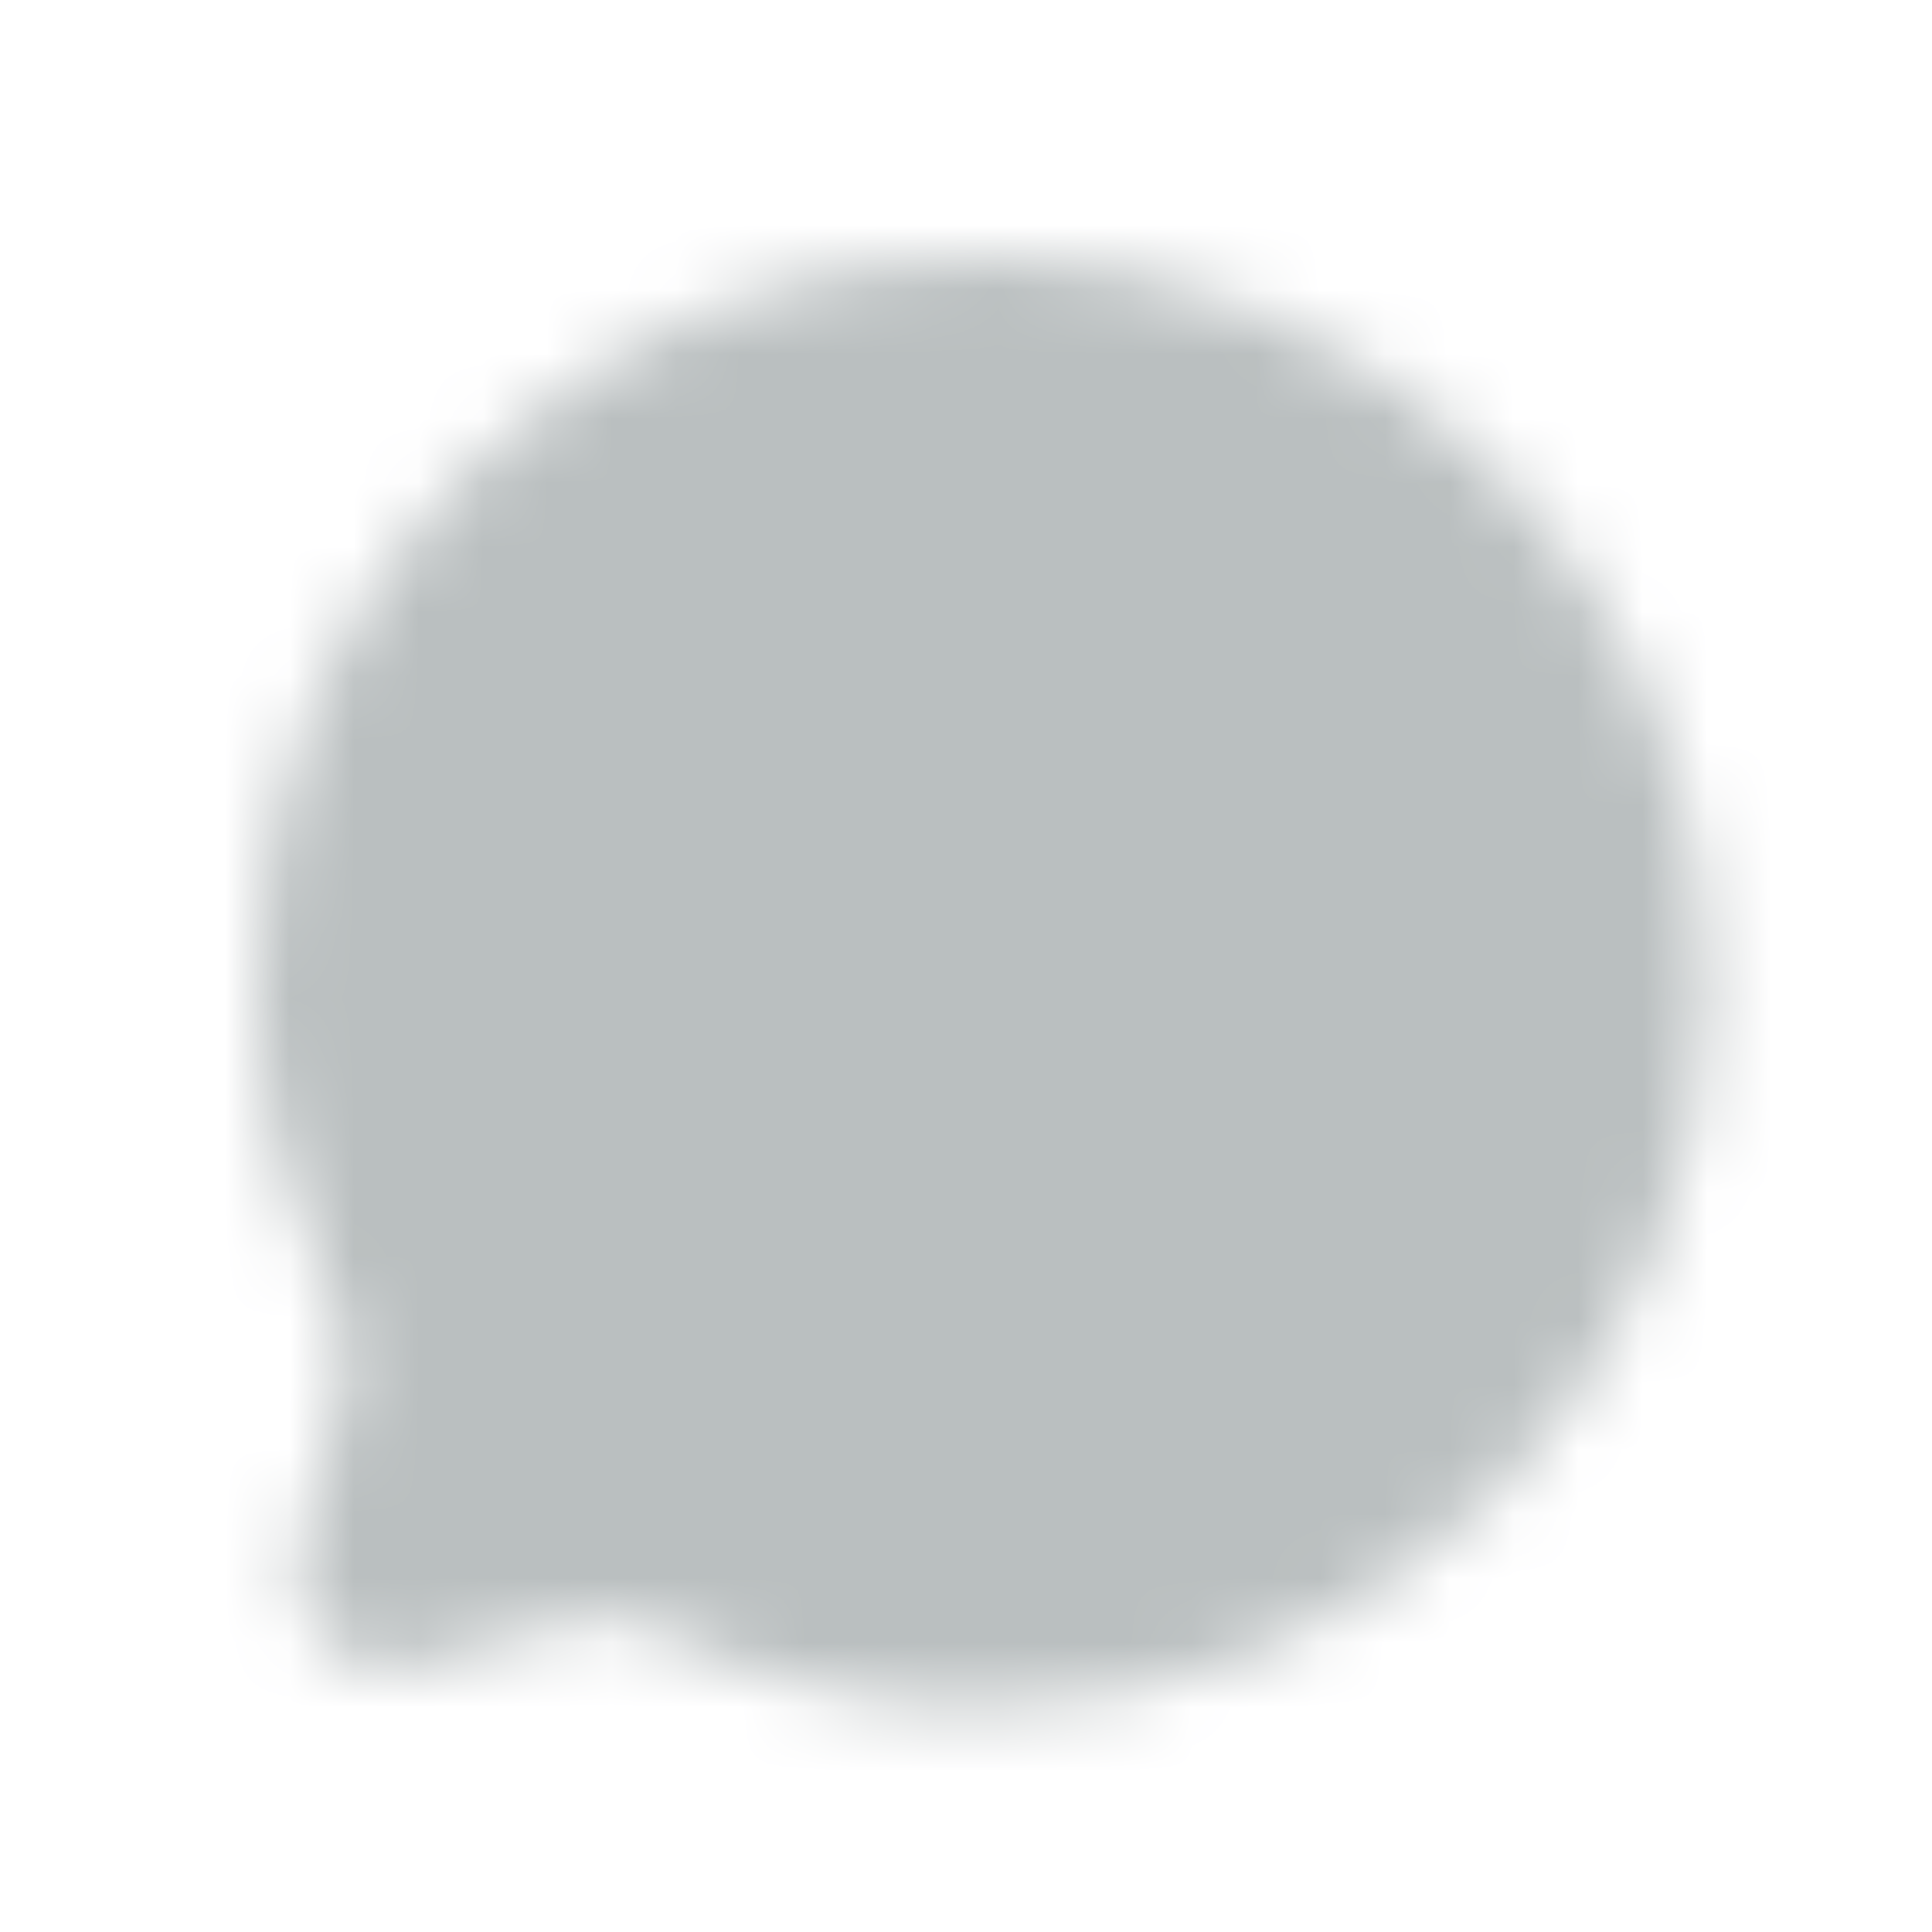 <svg width="30" height="30" viewBox="0 0 30 30" fill="none" xmlns="http://www.w3.org/2000/svg">
<mask id="mask0_1833_1945" style="mask-type:luminance" maskUnits="userSpaceOnUse" x="4" y="4" width="23" height="23">
<path d="M15.25 26.5C21.463 26.5 26.5 21.463 26.5 15.25C26.5 9.037 21.463 4 15.25 4C9.037 4 4 9.037 4 15.25C4 17.05 4.423 18.751 5.173 20.26C5.374 20.66 5.44 21.118 5.324 21.551L4.655 24.055C4.588 24.303 4.589 24.564 4.655 24.812C4.721 25.06 4.852 25.286 5.033 25.467C5.214 25.649 5.44 25.779 5.688 25.846C5.936 25.912 6.197 25.913 6.445 25.846L8.949 25.176C9.384 25.066 9.843 25.119 10.242 25.326C11.797 26.1 13.512 26.502 15.25 26.5Z" fill="white"/>
<path d="M18.625 15.25C18.625 15.548 18.744 15.835 18.954 16.046C19.166 16.256 19.452 16.375 19.75 16.375C20.048 16.375 20.334 16.256 20.546 16.046C20.756 15.835 20.875 15.548 20.875 15.25C20.875 14.952 20.756 14.665 20.546 14.454C20.334 14.243 20.048 14.125 19.75 14.125C19.452 14.125 19.166 14.243 18.954 14.454C18.744 14.665 18.625 14.952 18.625 15.25ZM14.125 15.25C14.125 15.548 14.243 15.835 14.454 16.046C14.665 16.256 14.952 16.375 15.25 16.375C15.548 16.375 15.835 16.256 16.046 16.046C16.256 15.835 16.375 15.548 16.375 15.25C16.375 14.952 16.256 14.665 16.046 14.454C15.835 14.243 15.548 14.125 15.25 14.125C14.952 14.125 14.665 14.243 14.454 14.454C14.243 14.665 14.125 14.952 14.125 15.25ZM9.625 15.25C9.625 15.548 9.744 15.835 9.955 16.046C10.165 16.256 10.452 16.375 10.75 16.375C11.048 16.375 11.335 16.256 11.546 16.046C11.757 15.835 11.875 15.548 11.875 15.25C11.875 14.952 11.757 14.665 11.546 14.454C11.335 14.243 11.048 14.125 10.75 14.125C10.452 14.125 10.165 14.243 9.955 14.454C9.744 14.665 9.625 14.952 9.625 15.25Z" fill="black"/>
</mask>
<g mask="url(#mask0_1833_1945)">
<path d="M1.5 1.5H28.5V28.5H1.5V1.5Z" fill="#BABFC0"/>
</g>
</svg>
